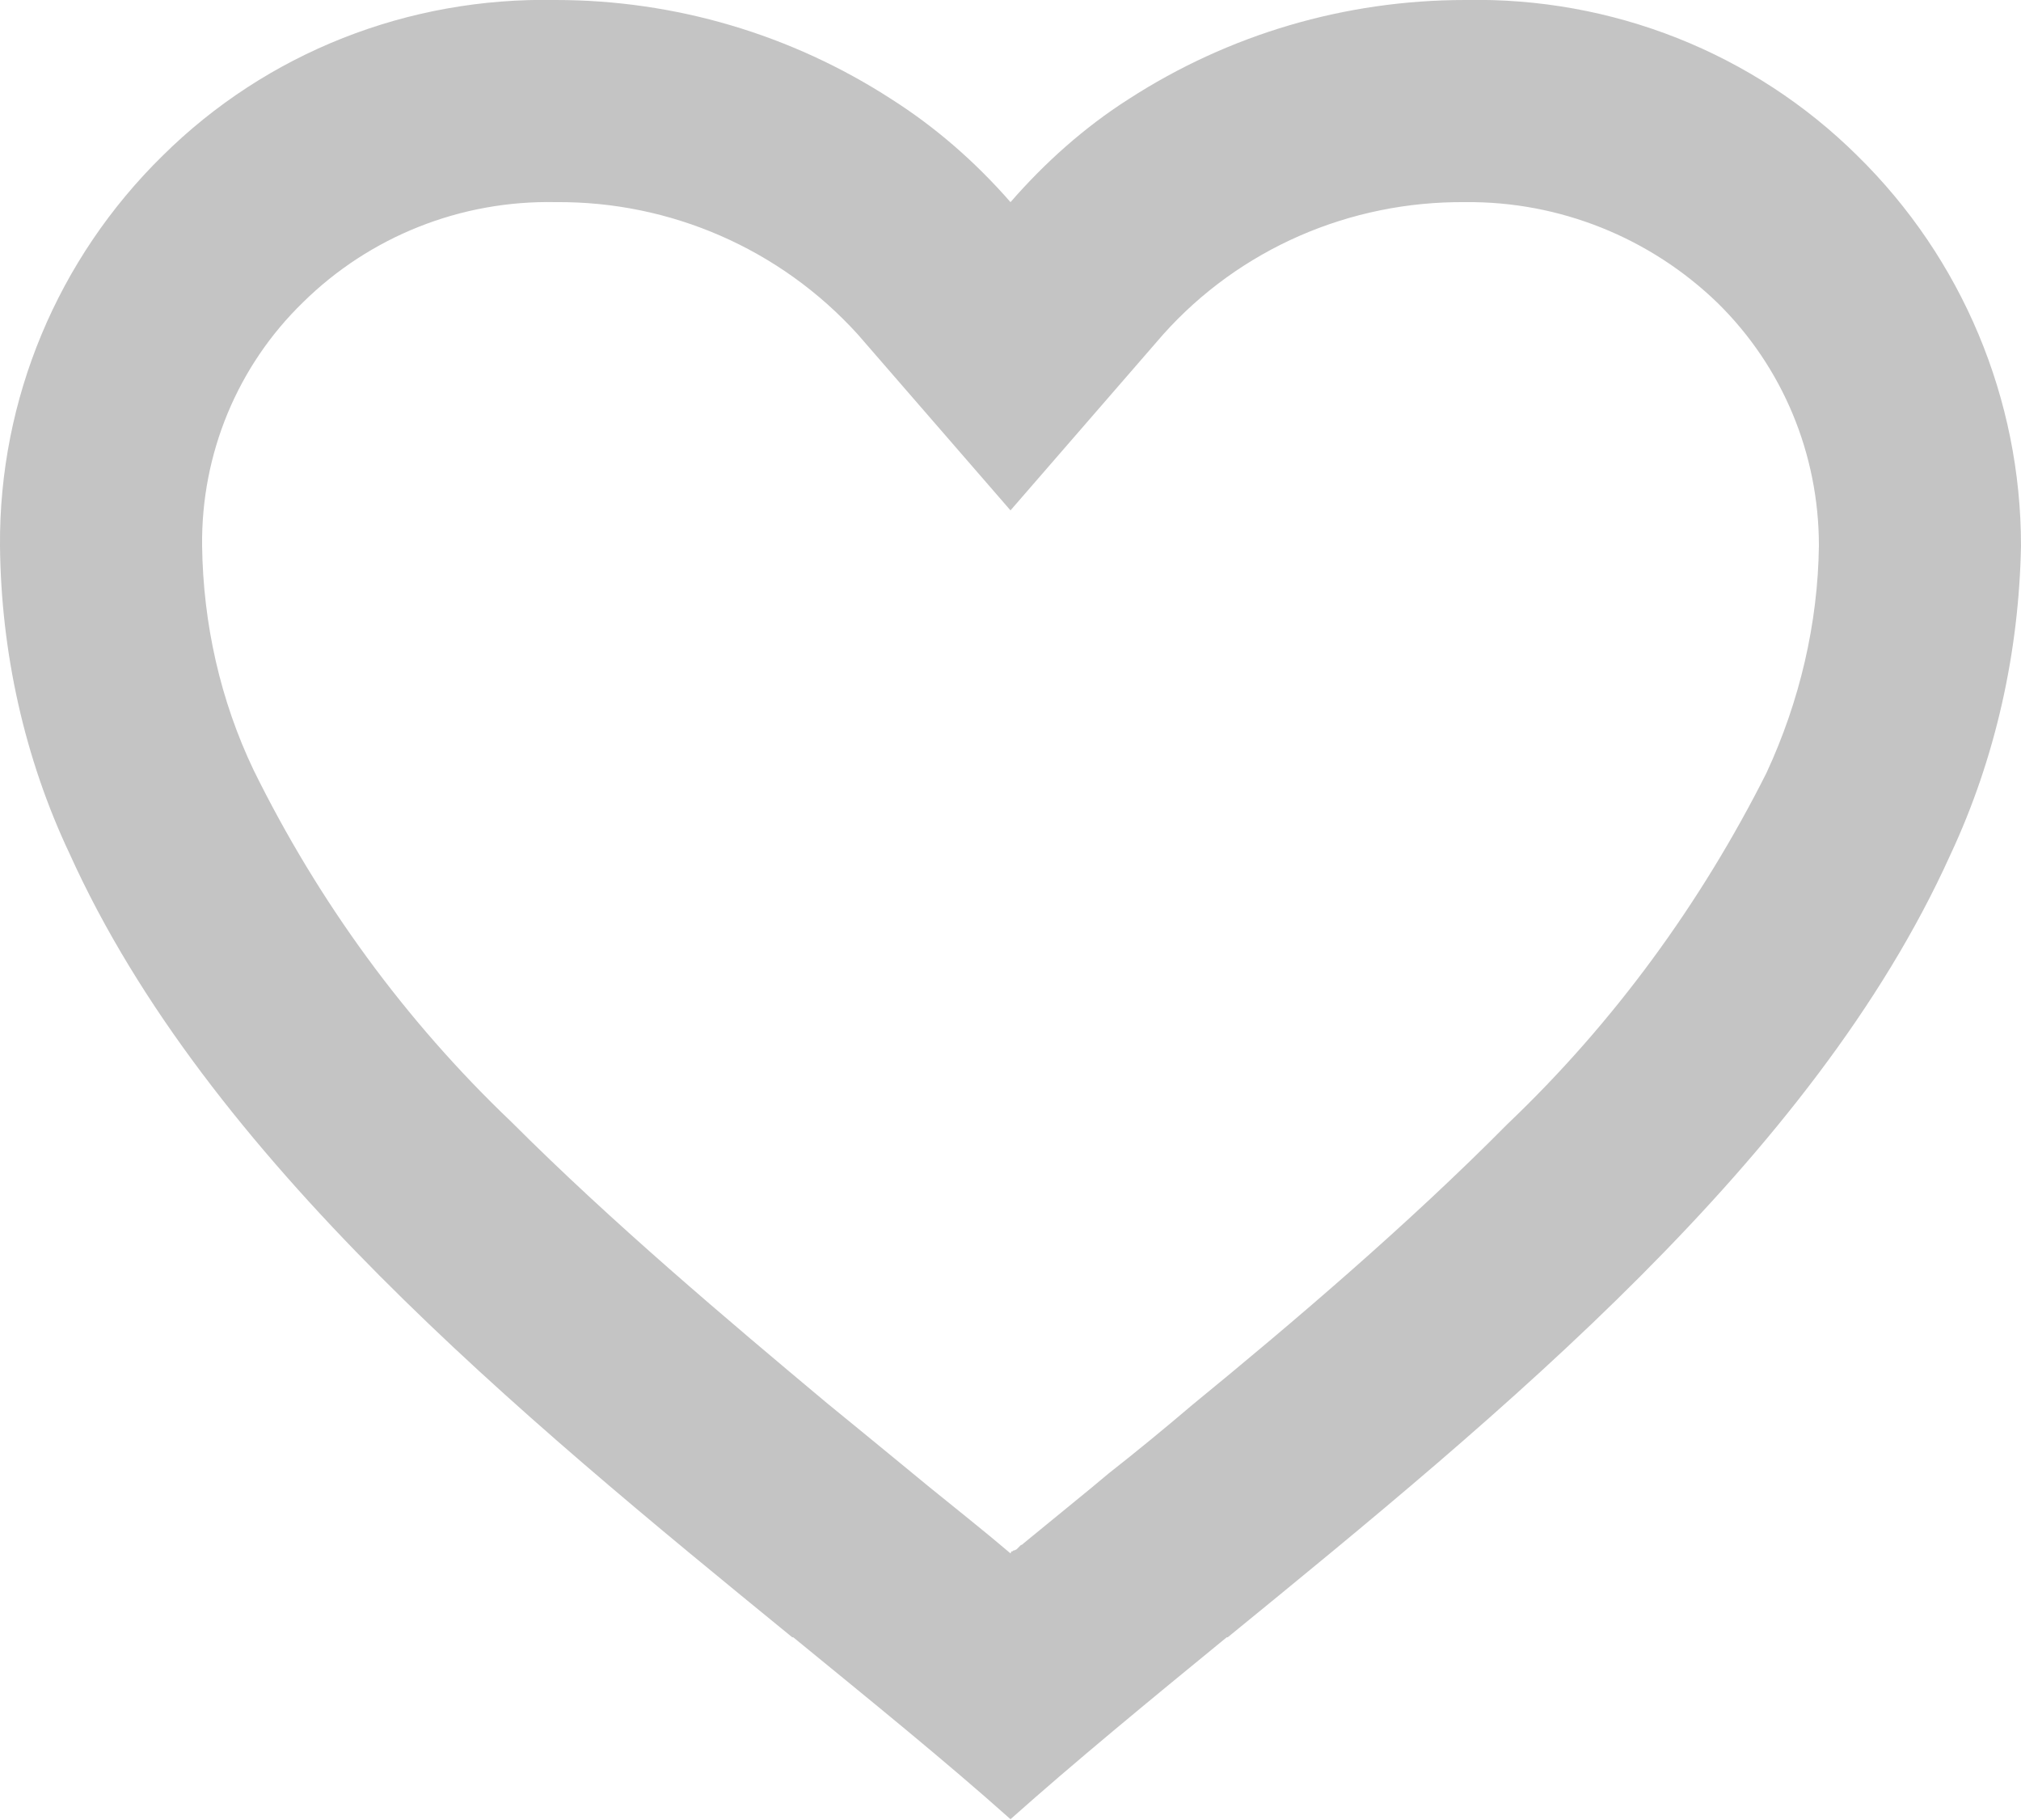 <svg width="20" height="18.009" viewBox="0 0 20 18.009" fill="none" xmlns="http://www.w3.org/2000/svg" xmlns:xlink="http://www.w3.org/1999/xlink">
	<desc>
			Created with Pixso.
	</desc>
	<defs/>
	<path id="coolicon" d="M10 18C9.35 17.42 8.62 16.83 7.85 16.2L7.84 16.2C5.12 13.98 2.05 11.46 0.69 8.45C0.24 7.5 0.01 6.45 0 5.4C-0.01 3.95 0.57 2.56 1.61 1.54C2.64 0.52 4.04 -0.03 5.5 0C6.68 0 7.83 0.34 8.82 0.98C9.26 1.26 9.65 1.6 10 2C10.34 1.61 10.73 1.26 11.17 0.98C12.16 0.34 13.31 0 14.5 0C15.95 -0.03 17.35 0.52 18.38 1.54C19.42 2.56 20 3.95 20 5.4C19.98 6.45 19.75 7.5 19.3 8.46C17.94 11.47 14.87 13.98 12.15 16.2L12.14 16.2C11.37 16.83 10.64 17.43 10 18L10 18ZM5.5 2C4.56 1.98 3.66 2.34 3 2.99C2.35 3.62 1.99 4.49 2 5.4C2.01 6.17 2.18 6.93 2.51 7.62C3.15 8.92 4.01 10.1 5.06 11.1C6.06 12.1 7.2 13.06 8.18 13.88C8.45 14.1 8.73 14.33 9.01 14.56L9.18 14.7C9.45 14.92 9.73 15.14 10 15.37L10.01 15.35L10.01 15.35L10.02 15.35L10.03 15.34L10.03 15.34L10.04 15.34L10.06 15.33L10.1 15.29L10.1 15.29L10.12 15.28L10.12 15.28L10.13 15.27L10.79 14.73L10.97 14.58C11.25 14.36 11.53 14.13 11.8 13.9C12.79 13.09 13.93 12.12 14.92 11.12C15.97 10.12 16.83 8.94 17.48 7.65C17.81 6.94 17.99 6.17 18 5.4C18 4.49 17.64 3.63 17 3C16.33 2.35 15.43 1.99 14.5 2C13.36 1.99 12.27 2.46 11.51 3.31L10 5.05L8.49 3.31C7.72 2.46 6.63 1.99 5.5 2Z" fill="#C4C4C4" fill-opacity="1" fill-rule="nonezero"/>
</svg>
